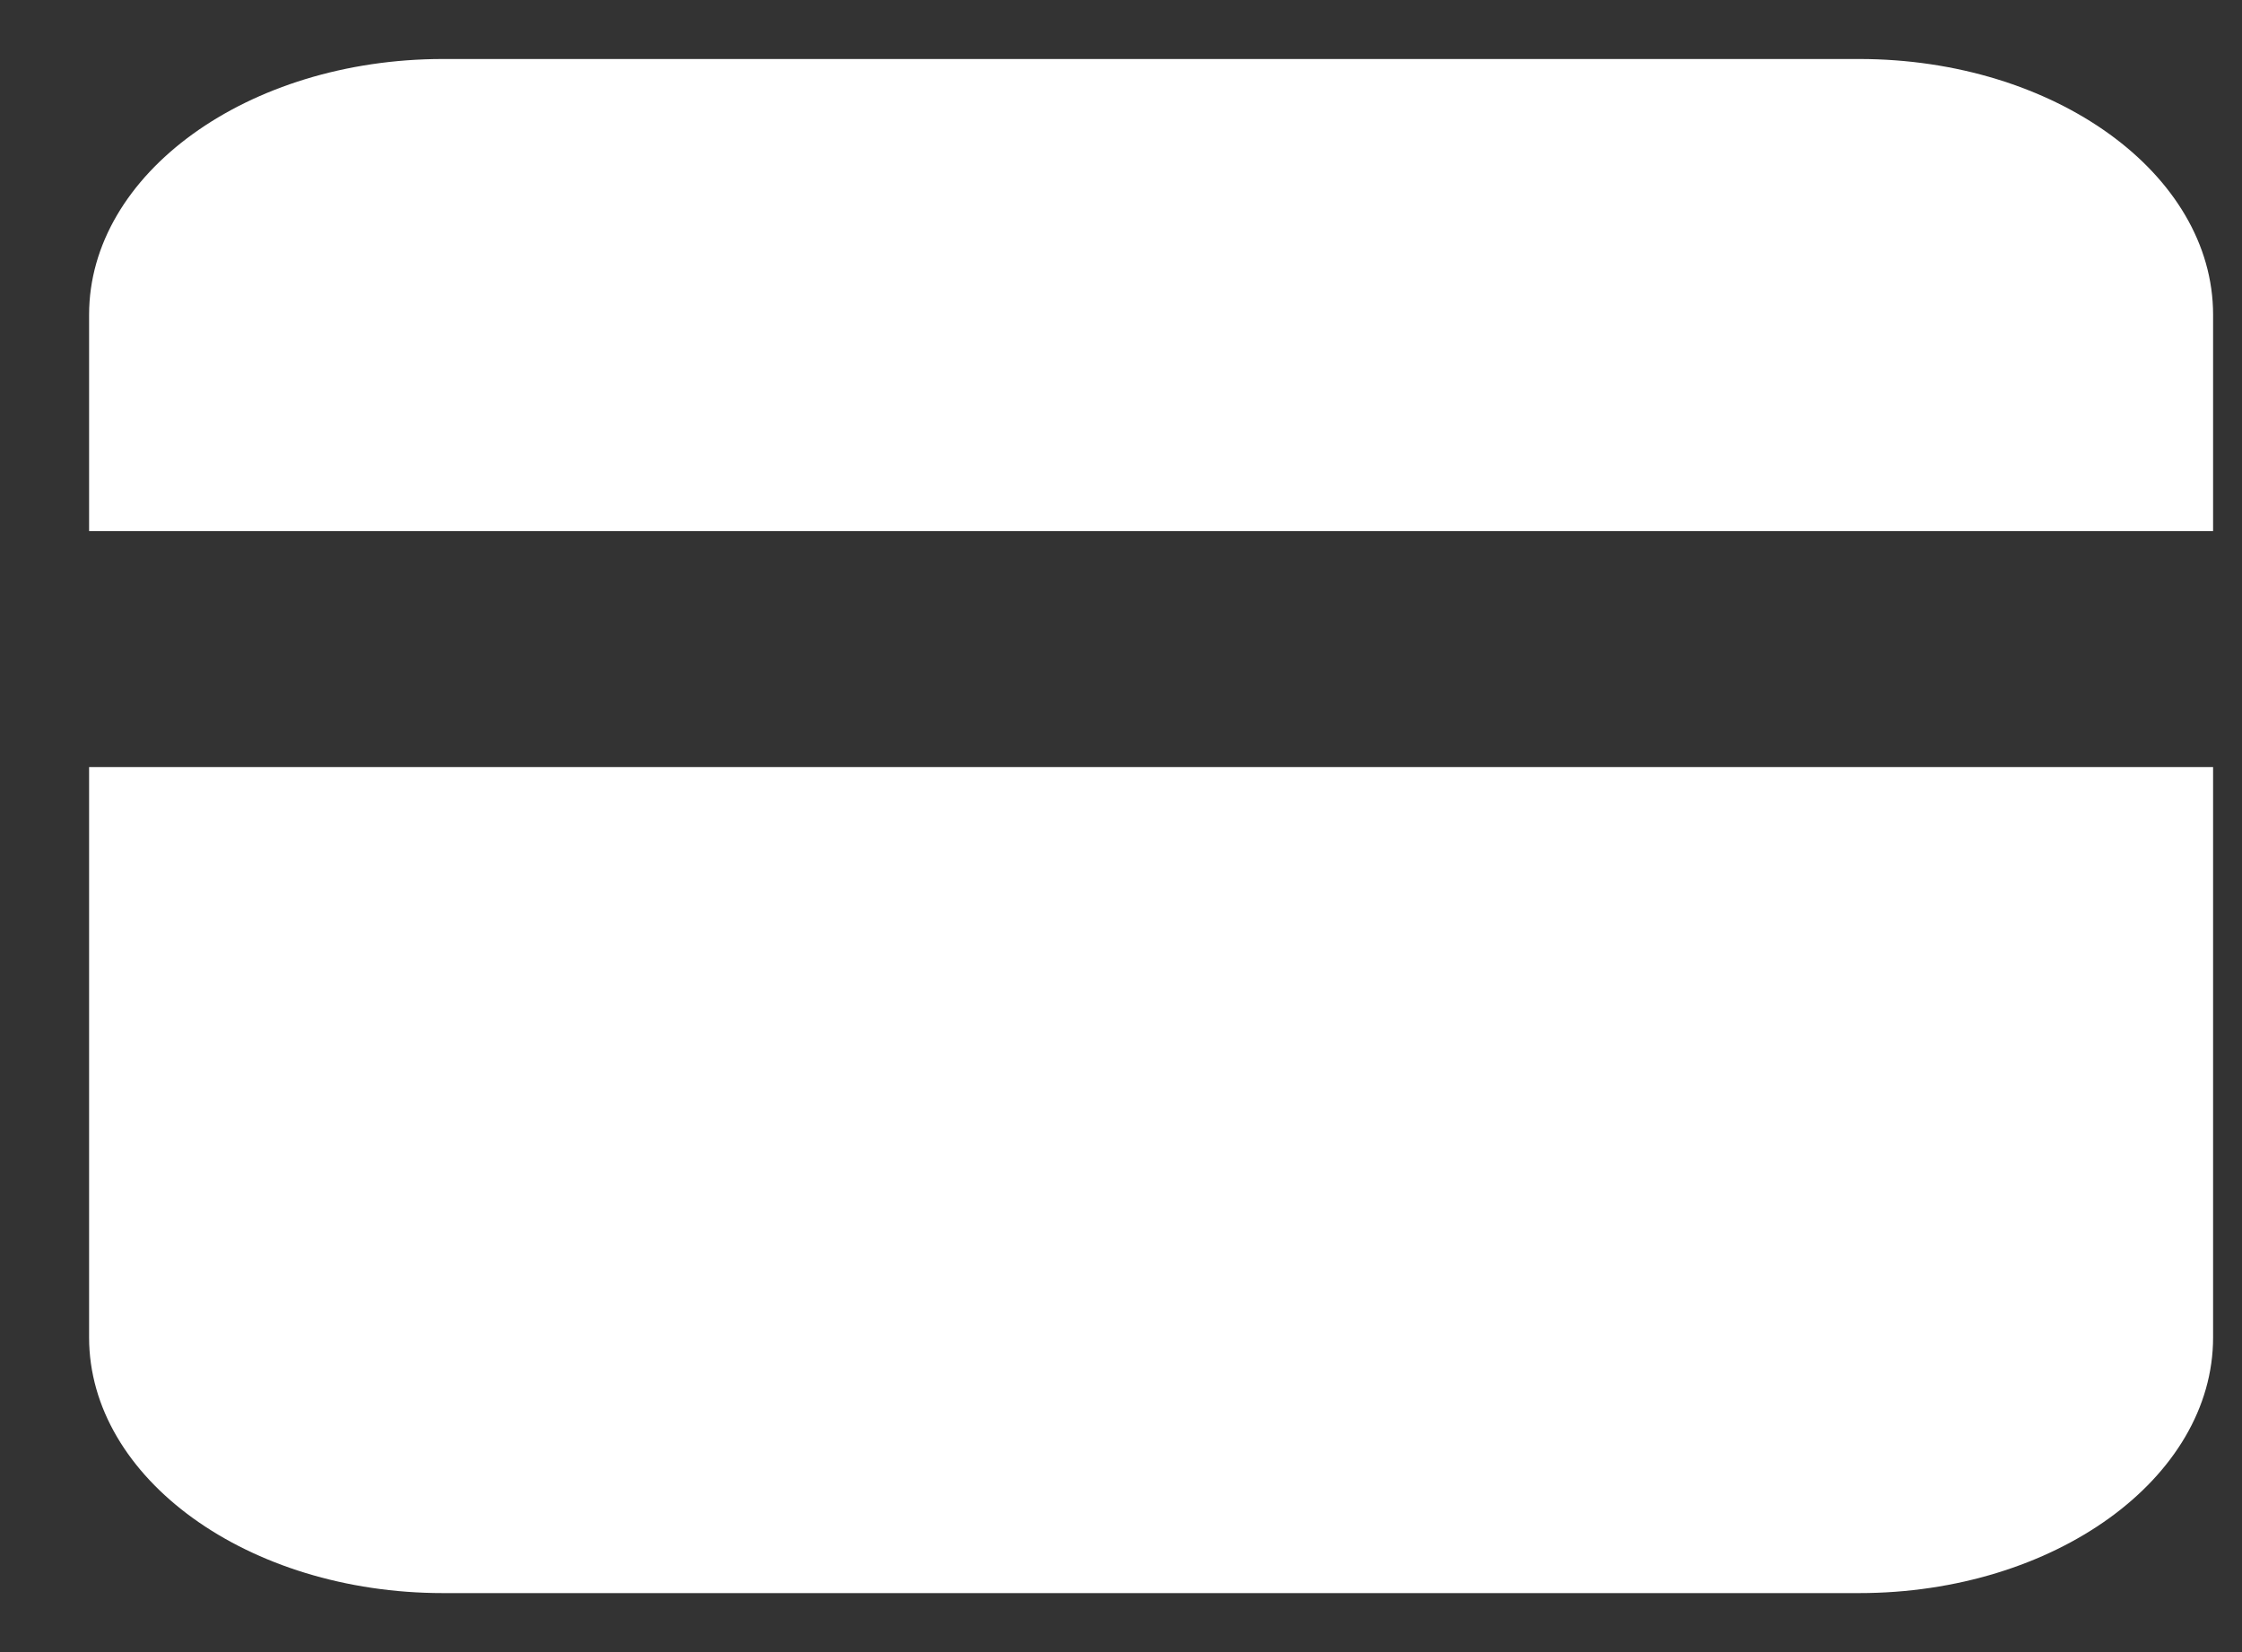 <svg width="19" height="14" fill="none" xmlns="http://www.w3.org/2000/svg"><rect width="100%" height="100%" fill="#333333" stroke="none"/><path fill-rule="evenodd" clip-rule="evenodd" d="M3.755.5h12c1.654 0 3 .972 3 2.167V4.5h-18V2.667C.755 1.472 2.1.5 3.755.5zm-3 6v4.833c0 1.195 1.346 2.167 3 2.167h12c1.654 0 3-.972 3-2.167V6.5h-18z" fill="#fff"/></svg>